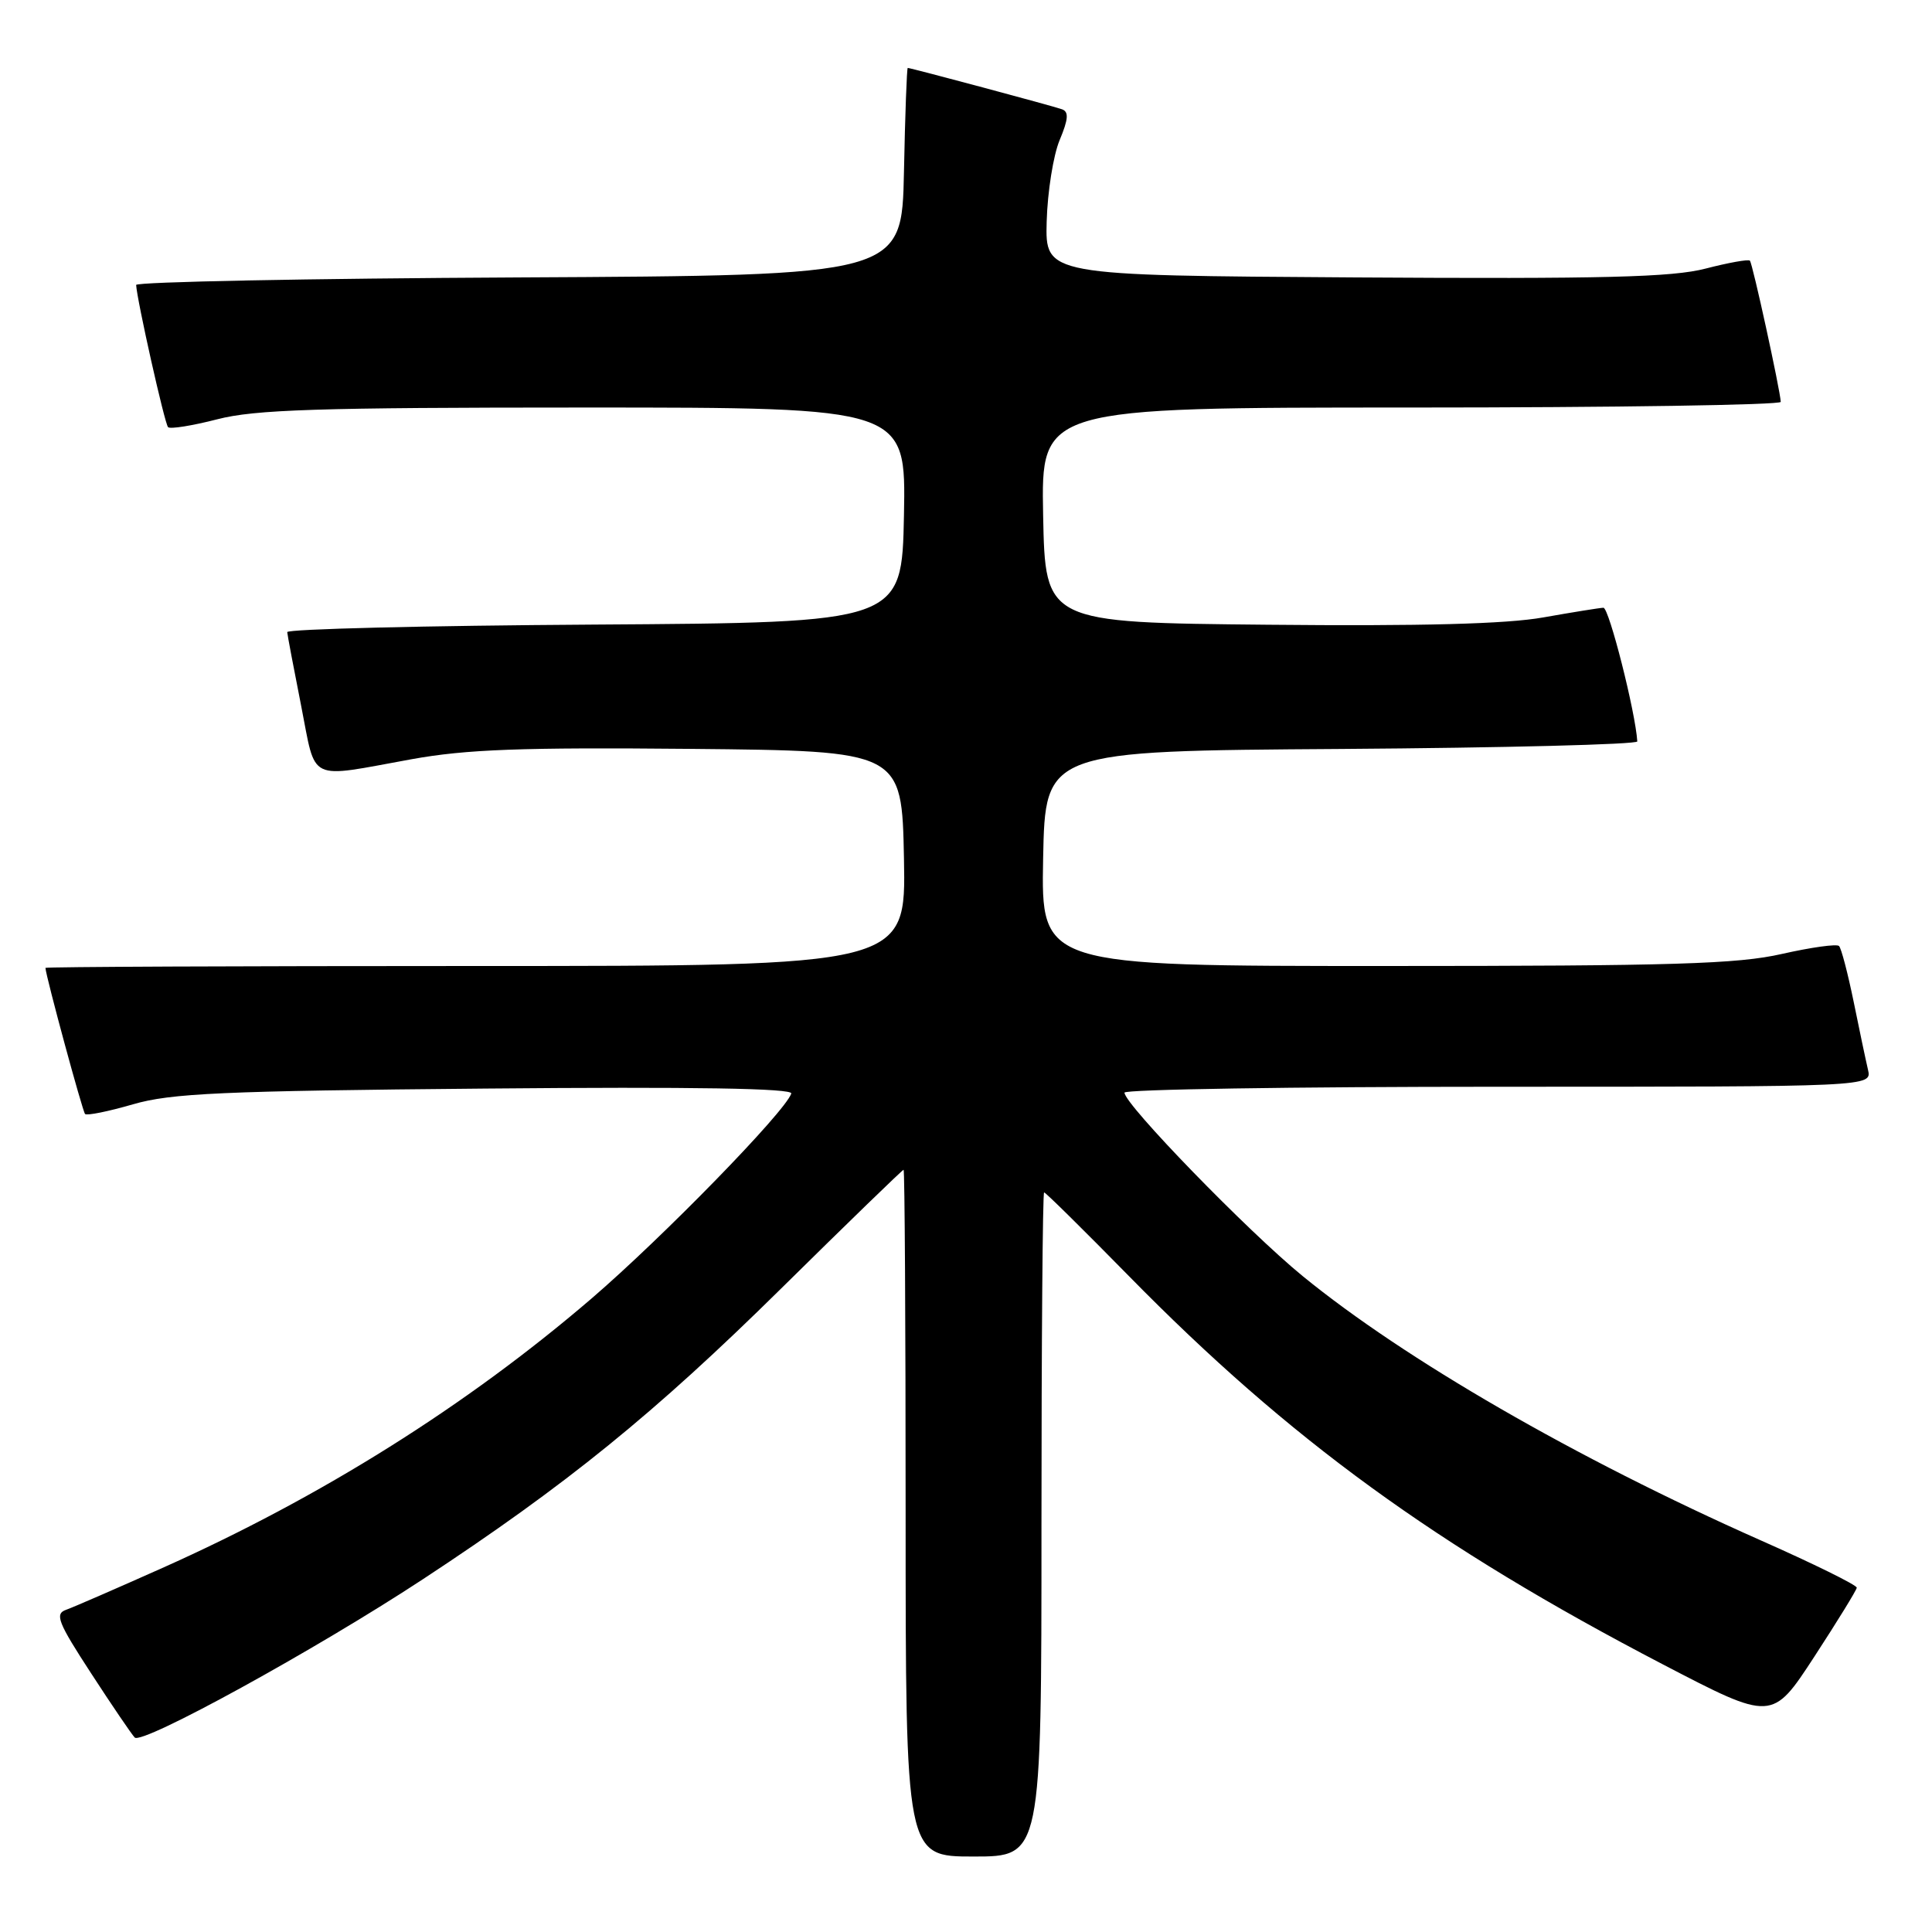 <?xml version="1.0" encoding="UTF-8" standalone="no"?>
<!DOCTYPE svg PUBLIC "-//W3C//DTD SVG 1.1//EN" "http://www.w3.org/Graphics/SVG/1.1/DTD/svg11.dtd" >
<svg xmlns="http://www.w3.org/2000/svg" xmlns:xlink="http://www.w3.org/1999/xlink" version="1.1" viewBox="0 0 256 256">
 <g >
 <path fill="currentColor"
d=" M 138.00 202.00 C 138.00 177.80 138.16 158.00 138.35 158.00 C 138.55 158.00 143.61 163.00 149.60 169.10 C 170.83 190.73 190.31 204.90 220.34 220.54 C 234.82 228.08 234.82 228.08 240.40 219.53 C 243.46 214.83 246.00 210.71 246.03 210.38 C 246.07 210.04 240.28 207.19 233.16 204.04 C 208.83 193.24 186.15 180.15 172.60 169.08 C 165.33 163.14 149.00 146.33 149.00 144.78 C 149.00 144.35 171.28 144.00 198.52 144.00 C 248.04 144.00 248.04 144.00 247.52 141.75 C 247.23 140.51 246.37 136.44 245.61 132.69 C 244.84 128.95 243.98 125.64 243.68 125.35 C 243.38 125.05 239.98 125.53 236.12 126.40 C 230.25 127.74 221.66 128.00 183.53 128.00 C 137.95 128.00 137.95 128.00 138.22 113.75 C 138.50 99.50 138.50 99.50 177.75 99.24 C 199.34 99.09 216.98 98.64 216.95 98.24 C 216.71 94.35 213.20 80.51 212.46 80.53 C 211.93 80.55 208.35 81.13 204.50 81.81 C 199.67 82.68 188.35 82.98 168.00 82.78 C 138.50 82.50 138.50 82.50 138.22 68.25 C 137.95 54.00 137.95 54.00 186.97 54.00 C 213.94 54.00 235.98 53.66 235.96 53.25 C 235.87 51.61 232.22 34.89 231.87 34.54 C 231.67 34.33 229.02 34.81 226.00 35.59 C 221.58 36.74 212.44 36.97 179.50 36.76 C 138.50 36.50 138.50 36.50 138.69 29.35 C 138.80 25.42 139.57 20.56 140.41 18.56 C 141.57 15.79 141.64 14.81 140.72 14.48 C 139.51 14.04 120.71 9.01 120.28 9.00 C 120.16 9.00 119.93 15.19 119.78 22.75 C 119.50 36.50 119.50 36.50 68.75 36.76 C 40.84 36.90 18.02 37.35 18.04 37.76 C 18.15 39.77 21.82 56.16 22.27 56.60 C 22.55 56.88 25.48 56.41 28.78 55.56 C 33.76 54.27 42.08 54.00 77.42 54.00 C 120.05 54.00 120.05 54.00 119.78 68.25 C 119.50 82.50 119.50 82.50 78.75 82.76 C 56.34 82.90 38.03 83.35 38.06 83.76 C 38.09 84.17 38.92 88.55 39.90 93.50 C 41.93 103.79 40.58 103.13 54.54 100.60 C 61.79 99.29 69.09 99.02 91.54 99.23 C 119.50 99.50 119.50 99.50 119.78 113.75 C 120.05 128.00 120.05 128.00 63.03 128.00 C 31.66 128.00 6.01 128.11 6.02 128.25 C 6.12 129.53 10.94 147.27 11.27 147.61 C 11.52 147.85 14.37 147.27 17.61 146.33 C 22.65 144.86 29.40 144.55 64.35 144.24 C 92.04 143.99 105.09 144.21 104.85 144.90 C 104.02 147.34 87.80 163.97 78.37 172.07 C 61.84 186.26 42.53 198.38 21.50 207.77 C 15.45 210.47 9.71 212.97 8.75 213.31 C 7.23 213.85 7.67 214.97 12.07 221.72 C 14.85 226.00 17.46 229.83 17.85 230.23 C 18.82 231.23 41.83 218.59 56.00 209.28 C 75.05 196.76 86.69 187.32 103.48 170.76 C 112.27 162.09 119.58 155.00 119.73 155.00 C 119.88 155.00 120.00 175.47 120.00 200.50 C 120.00 246.00 120.00 246.00 129.00 246.00 C 138.00 246.00 138.00 246.00 138.00 202.00 Z "/>
</g>
</svg>